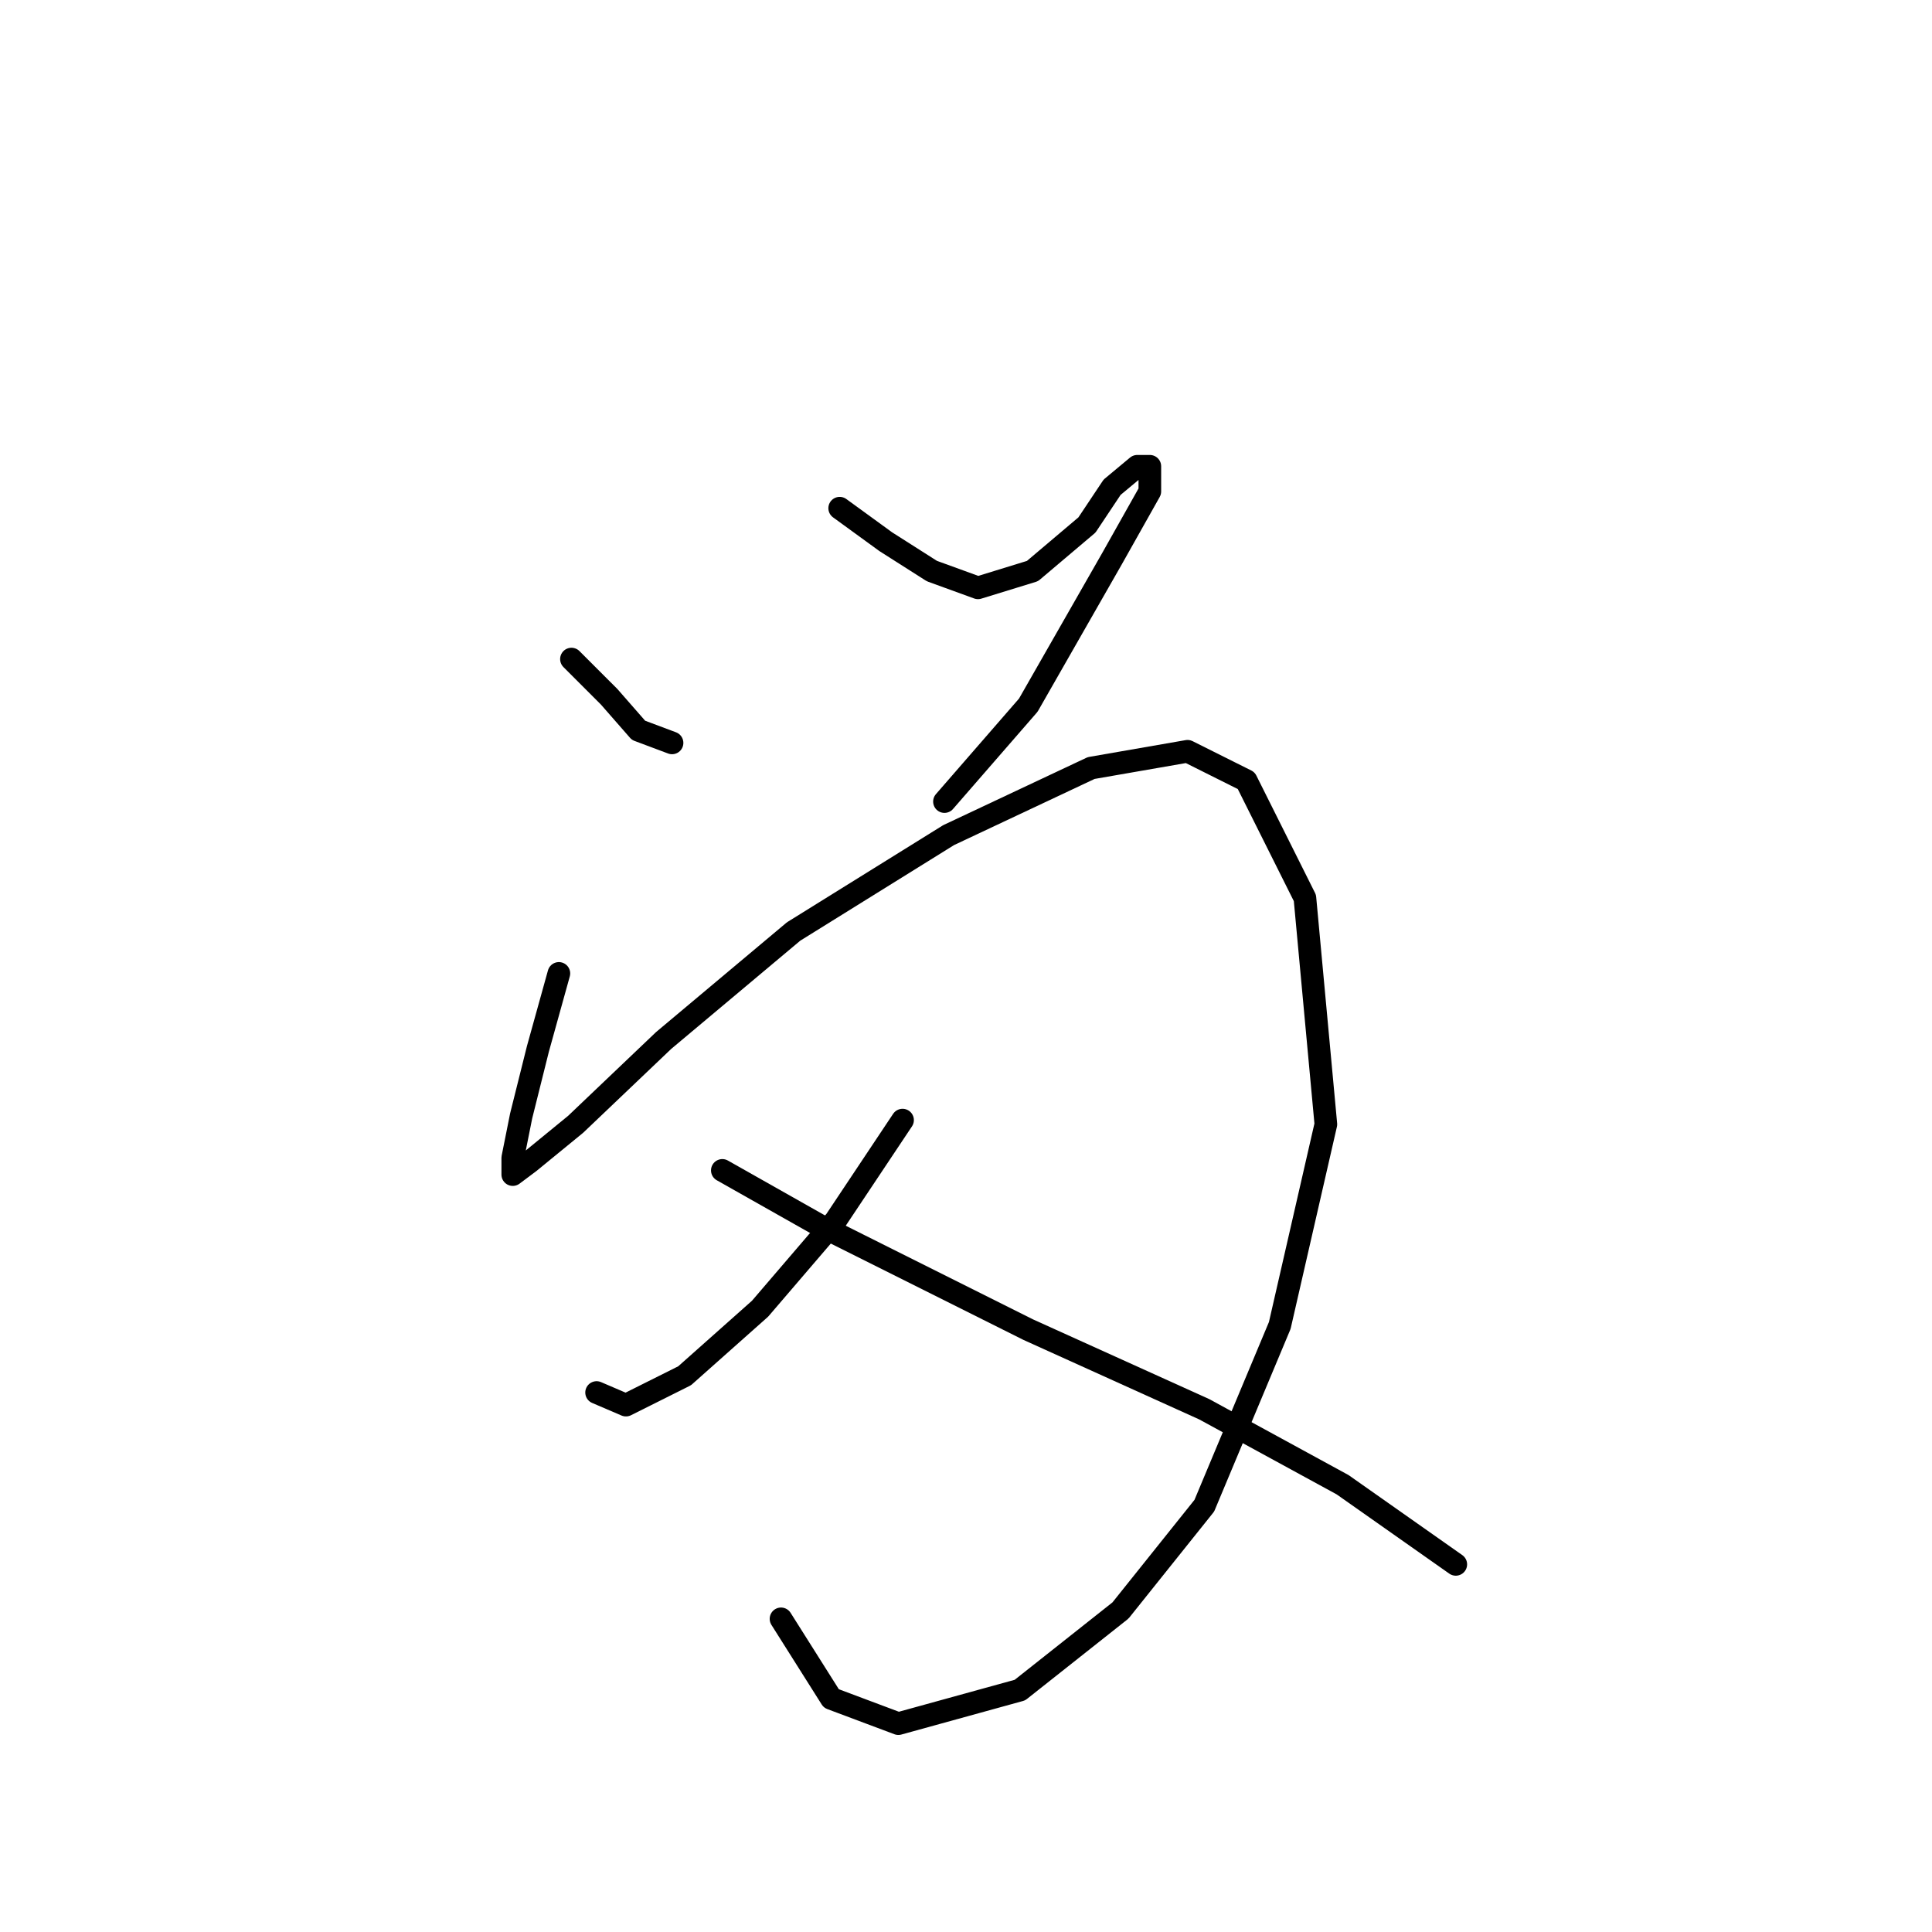 <?xml version="1.0" standalone="no"?>
    <svg width="256" height="256" xmlns="http://www.w3.org/2000/svg" version="1.1">
    <polyline stroke="black" stroke-width="3" stroke-linecap="round" fill="transparent" stroke-linejoin="round" points="75.72 87.331 80.718 92.329 84.606 96.772 89.049 98.438 89.049 98.438 " />
        <polyline stroke="black" stroke-width="3" stroke-linecap="round" fill="transparent" stroke-linejoin="round" points="111.263 67.338 117.372 71.781 123.48 75.668 129.589 77.89 136.809 75.668 144.028 69.56 147.361 64.561 150.693 61.785 152.359 61.785 152.359 65.117 147.361 74.002 136.253 93.44 125.146 106.213 125.146 106.213 " />
        <polyline stroke="black" stroke-width="3" stroke-linecap="round" fill="transparent" stroke-linejoin="round" points="74.054 128.982 71.277 138.979 69.056 147.864 67.945 153.418 67.945 155.639 70.167 153.973 76.275 148.975 87.938 137.868 105.154 123.429 125.702 110.656 144.584 101.77 157.357 99.549 165.132 103.436 172.907 118.986 175.683 148.975 169.575 175.632 159.578 199.512 148.471 213.396 135.143 223.947 119.038 228.39 110.152 225.058 103.488 214.506 103.488 214.506 " />
        <polyline stroke="black" stroke-width="3" stroke-linecap="round" fill="transparent" stroke-linejoin="round" points="119.593 148.42 110.707 161.748 100.711 173.41 90.715 182.296 82.94 186.184 79.052 184.517 79.052 184.517 " />
        <polyline stroke="black" stroke-width="3" stroke-linecap="round" fill="transparent" stroke-linejoin="round" points="95.713 155.084 108.486 162.303 136.253 176.187 159.578 186.739 177.905 196.735 192.899 207.287 192.899 207.287 " />
        </svg>